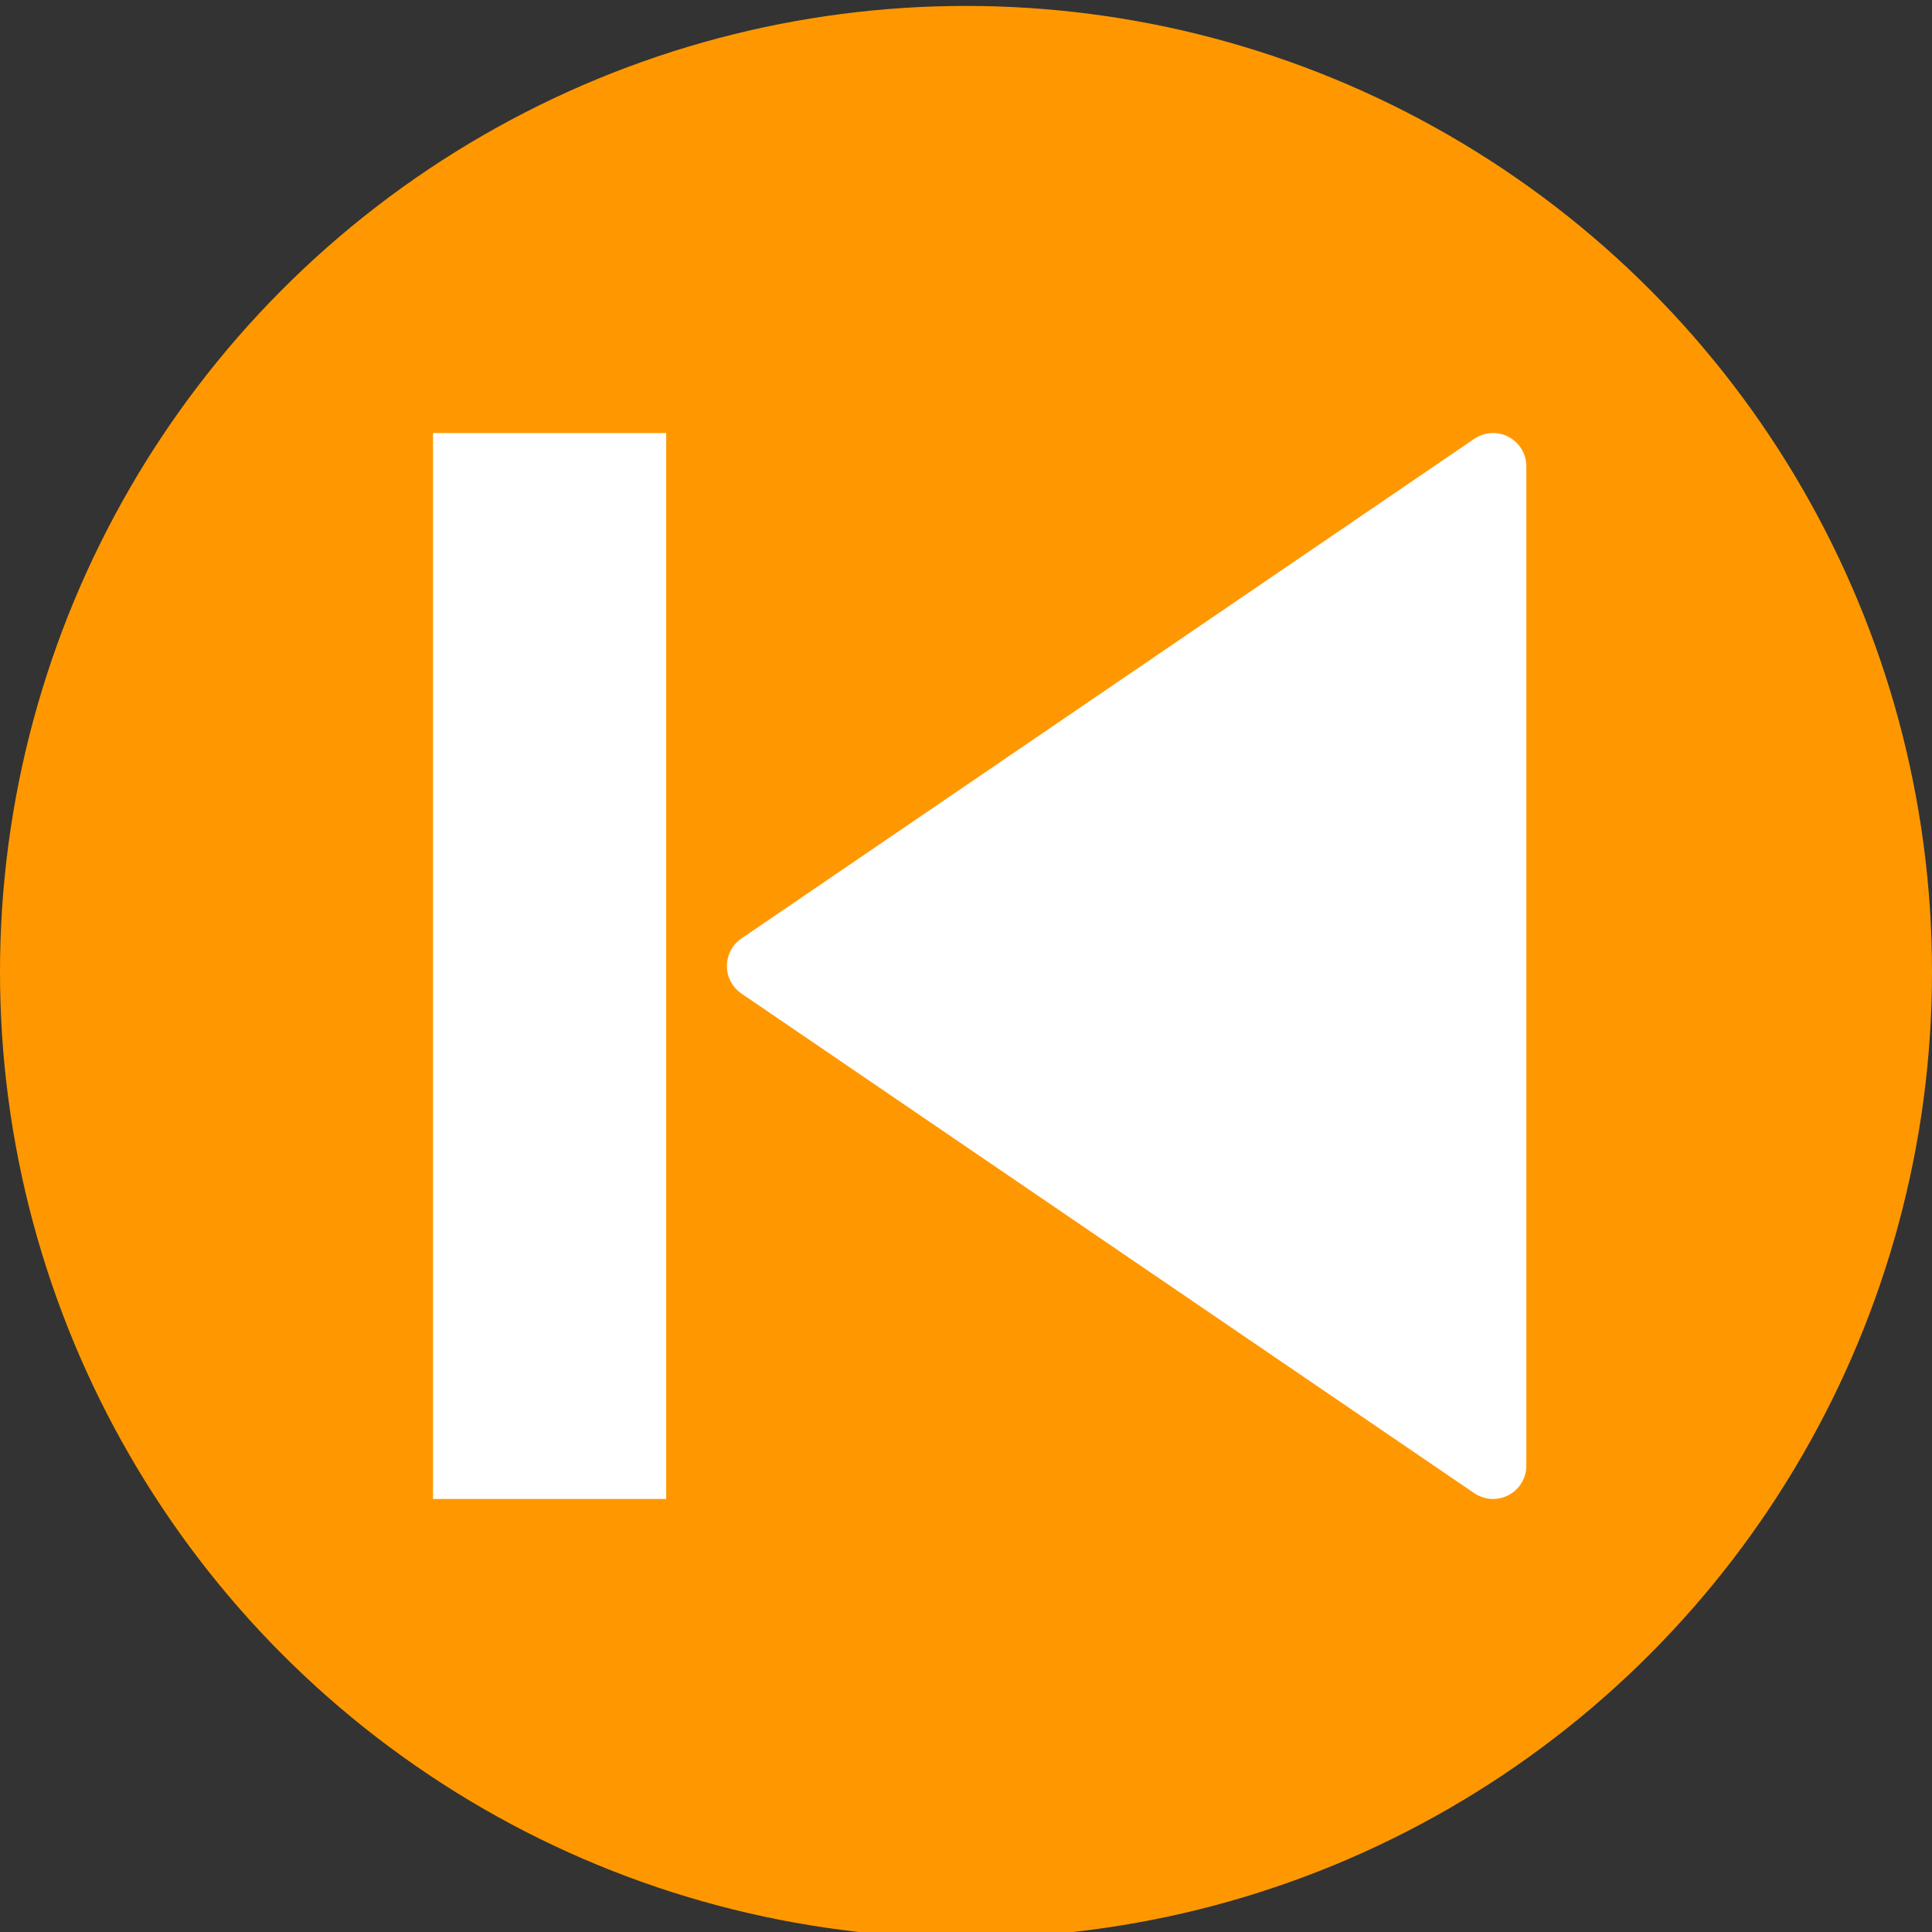 <?xml version="1.0"?>
<svg width="58" height="58" xmlns="http://www.w3.org/2000/svg" xmlns:svg="http://www.w3.org/2000/svg">
 <rect width="100%" height="100%" fill="#333333" stroke="none"/>
 <g>
  <title>Layer 1</title>
  <circle r="29" cy="29.178" cx="29" fill="#ff9800" id="svg_1"/>
  <g id="svg_8"/>
  <g id="svg_9"/>
  <g id="svg_10"/>
  <g id="svg_11"/>
  <g id="svg_12"/>
  <g id="svg_13"/>
  <g id="svg_14"/>
  <g id="svg_15"/>
  <g id="svg_16"/>
  <g id="svg_17"/>
  <g id="svg_18"/>
  <g id="svg_19"/>
  <g id="svg_20"/>
  <g id="svg_21"/>
  <g id="svg_22"/>
  <g transform="rotate(-180 29.411 29)" id="svg_23">
   <g id="svg_2">
    <polygon points="36,29 14,44 14,29.273 14,14" fill="#ffffff" id="svg_3"/>
    <path d="m14,45c-0.16,0 -0.321,-0.038 -0.467,-0.116c-0.328,-0.173 -0.533,-0.513 -0.533,-0.884l0,-30c0,-0.371 0.205,-0.711 0.533,-0.884c0.327,-0.174 0.724,-0.15 1.031,0.058l22,15c0.272,0.186 0.436,0.495 0.436,0.826s-0.164,0.64 -0.437,0.826l-22,15c-0.169,0.115 -0.366,0.174 -0.563,0.174zm1,-29.107l0,26.215l19.225,-13.108l-19.225,-13.107z" fill="#ffffff" id="svg_4"/>
   </g>
   <g id="svg_5">
    <rect height="30" width="5" y="14" x="39.822" fill="#ffffff" id="svg_6"/>
    <path d="m45.822,45l-7,0l0,-32l7,0l0,32zm-5,-2l3,0l0,-28l-3,0l0,28z" fill="#ffffff" id="svg_7"/>
   </g>
  </g>
 </g>
</svg>